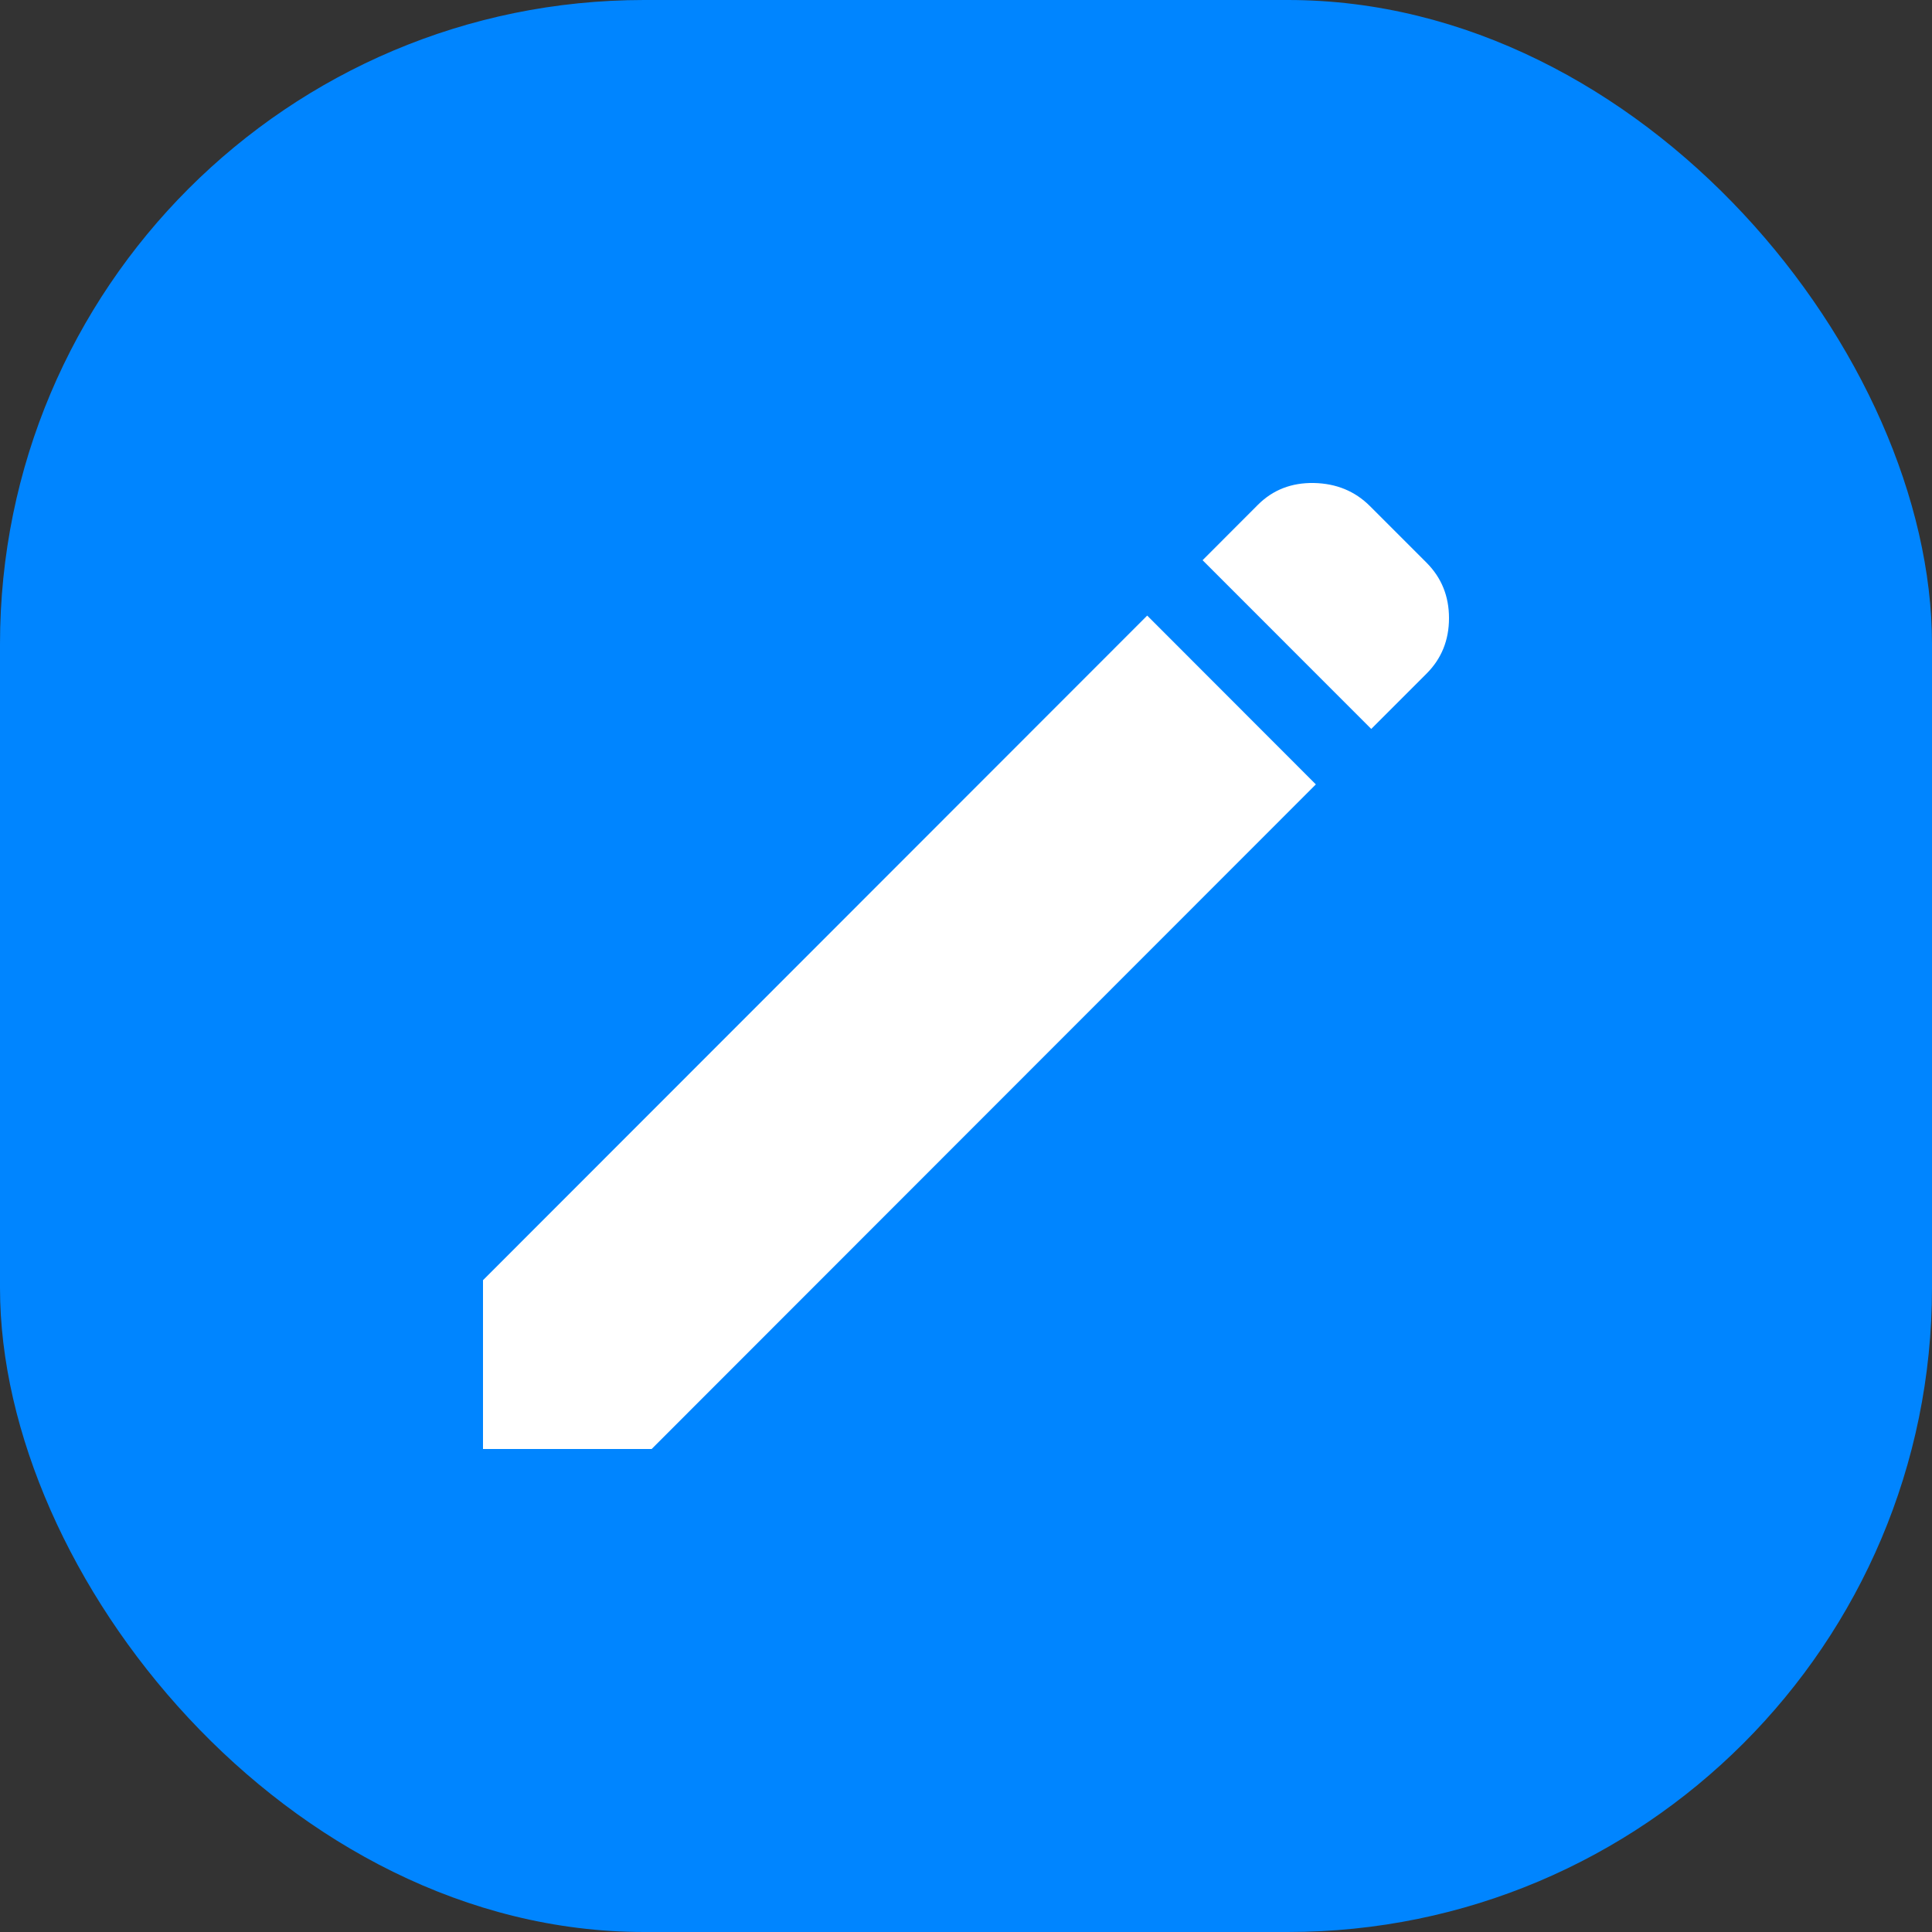 <svg width="24" height="24" viewBox="0 0 24 24" fill="none" xmlns="http://www.w3.org/2000/svg">
<rect x="0" y="0" width="24" height="24" fill="#333333" stroke="none"/>
<rect width="24" height="24" rx="8" fill="#0085FF"/>
<path d="M17.034 9.055L14.939 6.959L15.626 6.271C15.812 6.085 16.044 5.995 16.322 6C16.6 6.006 16.832 6.101 17.018 6.287L17.722 6.991C17.907 7.177 18 7.406 18 7.679C18 7.952 17.907 8.182 17.722 8.367L17.034 9.055ZM16.346 9.744L8.095 18H6V15.903L14.251 7.647L16.346 9.744Z" fill="white"/>
</svg>
